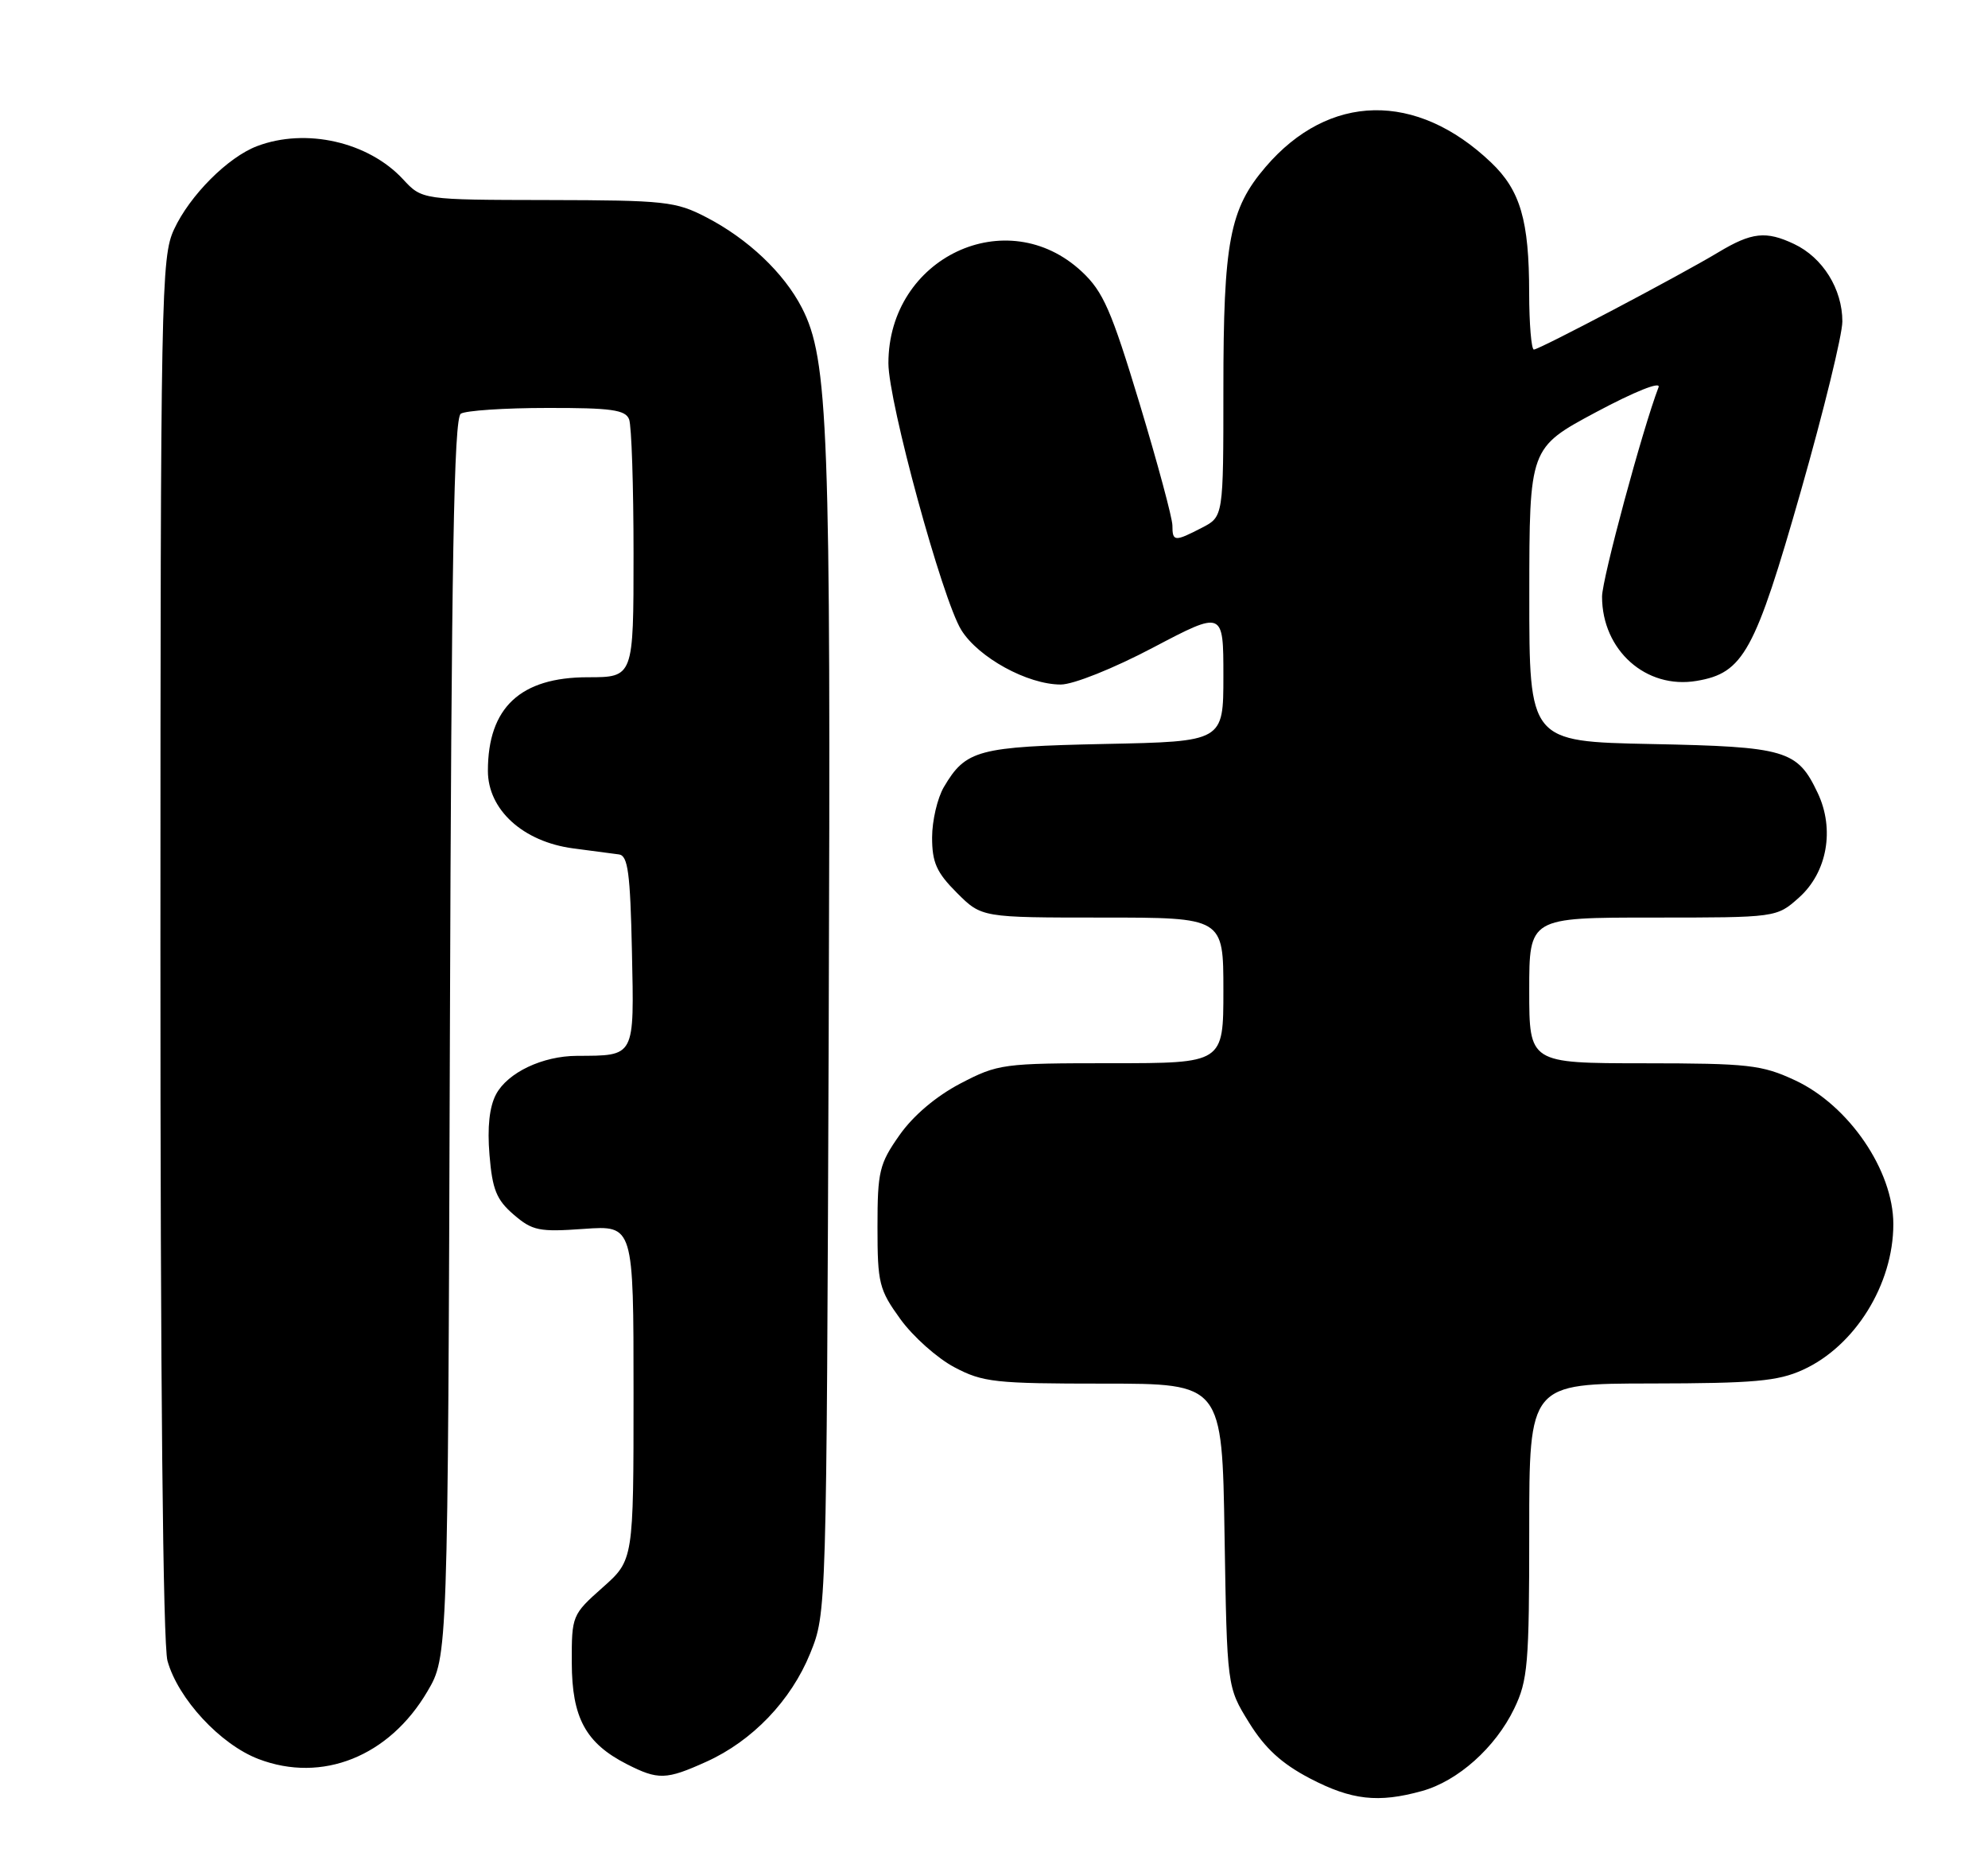 <?xml version="1.0" encoding="UTF-8" standalone="no"?>
<!DOCTYPE svg PUBLIC "-//W3C//DTD SVG 1.1//EN" "http://www.w3.org/Graphics/SVG/1.1/DTD/svg11.dtd" >
<svg xmlns="http://www.w3.org/2000/svg" xmlns:xlink="http://www.w3.org/1999/xlink" version="1.1" viewBox="0 0 273 256">
 <g >
 <path fill="currentColor"
d=" M 195.28 245.94 C 200.21 244.57 205.35 239.98 207.93 234.64 C 209.81 230.75 210.00 228.55 210.00 210.18 C 210.00 190.00 210.00 190.00 226.75 189.98 C 240.88 189.96 244.14 189.67 247.57 188.11 C 254.73 184.86 260.00 176.37 260.00 168.10 C 260.00 160.73 253.89 151.79 246.51 148.35 C 241.93 146.22 240.14 146.02 225.75 146.01 C 210.00 146.00 210.00 146.00 210.00 136.00 C 210.00 126.00 210.00 126.00 226.98 126.00 C 243.97 126.00 243.97 126.00 247.05 123.25 C 250.92 119.79 251.98 113.87 249.61 108.88 C 246.82 102.99 245.29 102.54 226.75 102.17 C 210.00 101.83 210.00 101.83 210.01 81.67 C 210.02 61.50 210.02 61.50 219.17 56.60 C 224.49 53.76 228.09 52.32 227.76 53.17 C 225.56 58.91 220.00 79.51 220.00 81.93 C 220.00 89.29 226.04 94.68 232.99 93.50 C 239.42 92.42 240.99 89.55 247.32 67.37 C 250.44 56.42 253.00 45.97 253.00 44.14 C 253.00 39.69 250.31 35.37 246.38 33.51 C 242.52 31.68 240.56 31.89 235.98 34.64 C 230.72 37.81 211.38 48.00 210.64 48.00 C 210.29 48.00 210.00 44.51 209.99 40.25 C 209.99 30.26 208.78 26.14 204.76 22.31 C 194.50 12.53 182.49 12.77 173.80 22.92 C 168.85 28.70 168.00 33.19 168.00 53.42 C 168.00 70.95 168.00 70.95 165.05 72.47 C 161.30 74.41 161.00 74.39 161.00 72.16 C 161.00 71.16 158.97 63.62 156.49 55.41 C 152.62 42.62 151.50 40.05 148.57 37.31 C 138.27 27.68 122.00 35.37 122.00 49.88 C 122.00 55.19 129.40 82.29 132.00 86.50 C 134.34 90.29 141.10 94.00 145.67 94.00 C 147.39 94.00 152.90 91.80 158.36 88.92 C 168.00 83.85 168.00 83.85 168.00 92.84 C 168.00 101.83 168.00 101.83 151.75 102.16 C 134.28 102.53 132.63 102.97 129.62 108.07 C 128.73 109.58 128.00 112.70 128.00 115.00 C 128.00 118.44 128.61 119.81 131.40 122.60 C 134.80 126.00 134.80 126.00 151.40 126.00 C 168.00 126.00 168.00 126.00 168.00 136.00 C 168.00 146.00 168.00 146.00 152.61 146.00 C 137.71 146.00 137.06 146.09 131.88 148.79 C 128.54 150.54 125.40 153.20 123.52 155.88 C 120.75 159.82 120.50 160.85 120.50 168.49 C 120.50 176.23 120.72 177.10 123.65 181.15 C 125.38 183.54 128.71 186.51 131.06 187.75 C 134.97 189.82 136.64 190.00 151.57 190.00 C 167.83 190.00 167.83 190.00 168.16 210.83 C 168.50 231.66 168.50 231.66 171.52 236.54 C 173.71 240.08 175.99 242.17 179.88 244.21 C 185.61 247.20 189.27 247.61 195.28 245.94 Z  M 97.00 241.92 C 103.32 239.07 108.63 233.52 111.26 227.04 C 113.50 221.50 113.50 221.50 113.80 141.50 C 114.11 58.74 113.76 49.33 110.11 42.25 C 107.64 37.47 102.73 32.81 97.00 29.84 C 92.80 27.66 91.35 27.50 75.23 27.47 C 57.96 27.44 57.96 27.44 55.34 24.61 C 50.58 19.48 42.02 17.53 35.32 20.06 C 31.31 21.57 26.07 26.82 23.90 31.50 C 22.13 35.31 22.04 40.07 22.03 130.00 C 22.02 189.38 22.38 225.83 23.00 228.07 C 24.45 233.28 30.27 239.56 35.50 241.55 C 44.23 244.89 53.45 241.20 58.69 232.27 C 61.50 227.50 61.50 227.50 61.78 142.54 C 61.99 76.93 62.33 57.41 63.28 56.81 C 63.95 56.38 69.29 56.02 75.14 56.02 C 83.93 56.00 85.89 56.28 86.39 57.58 C 86.73 58.45 87.00 66.78 87.00 76.08 C 87.00 93.00 87.00 93.00 80.72 93.00 C 71.46 93.00 67.00 97.17 67.00 105.85 C 67.00 111.20 71.83 115.59 78.71 116.50 C 81.34 116.84 84.17 117.22 85.00 117.33 C 86.23 117.49 86.55 119.88 86.78 130.64 C 87.09 145.30 87.27 144.95 79.22 144.99 C 74.50 145.01 69.72 147.28 68.12 150.27 C 67.21 151.98 66.90 154.80 67.22 158.60 C 67.61 163.35 68.18 164.76 70.54 166.79 C 73.12 169.01 74.04 169.19 80.20 168.75 C 87.00 168.27 87.00 168.27 87.00 191.25 C 87.00 214.23 87.00 214.23 82.75 218.00 C 78.56 221.72 78.50 221.87 78.52 228.34 C 78.54 235.88 80.43 239.37 86.07 242.25 C 90.39 244.45 91.47 244.42 97.00 241.92 Z "/>
</g>
</svg>